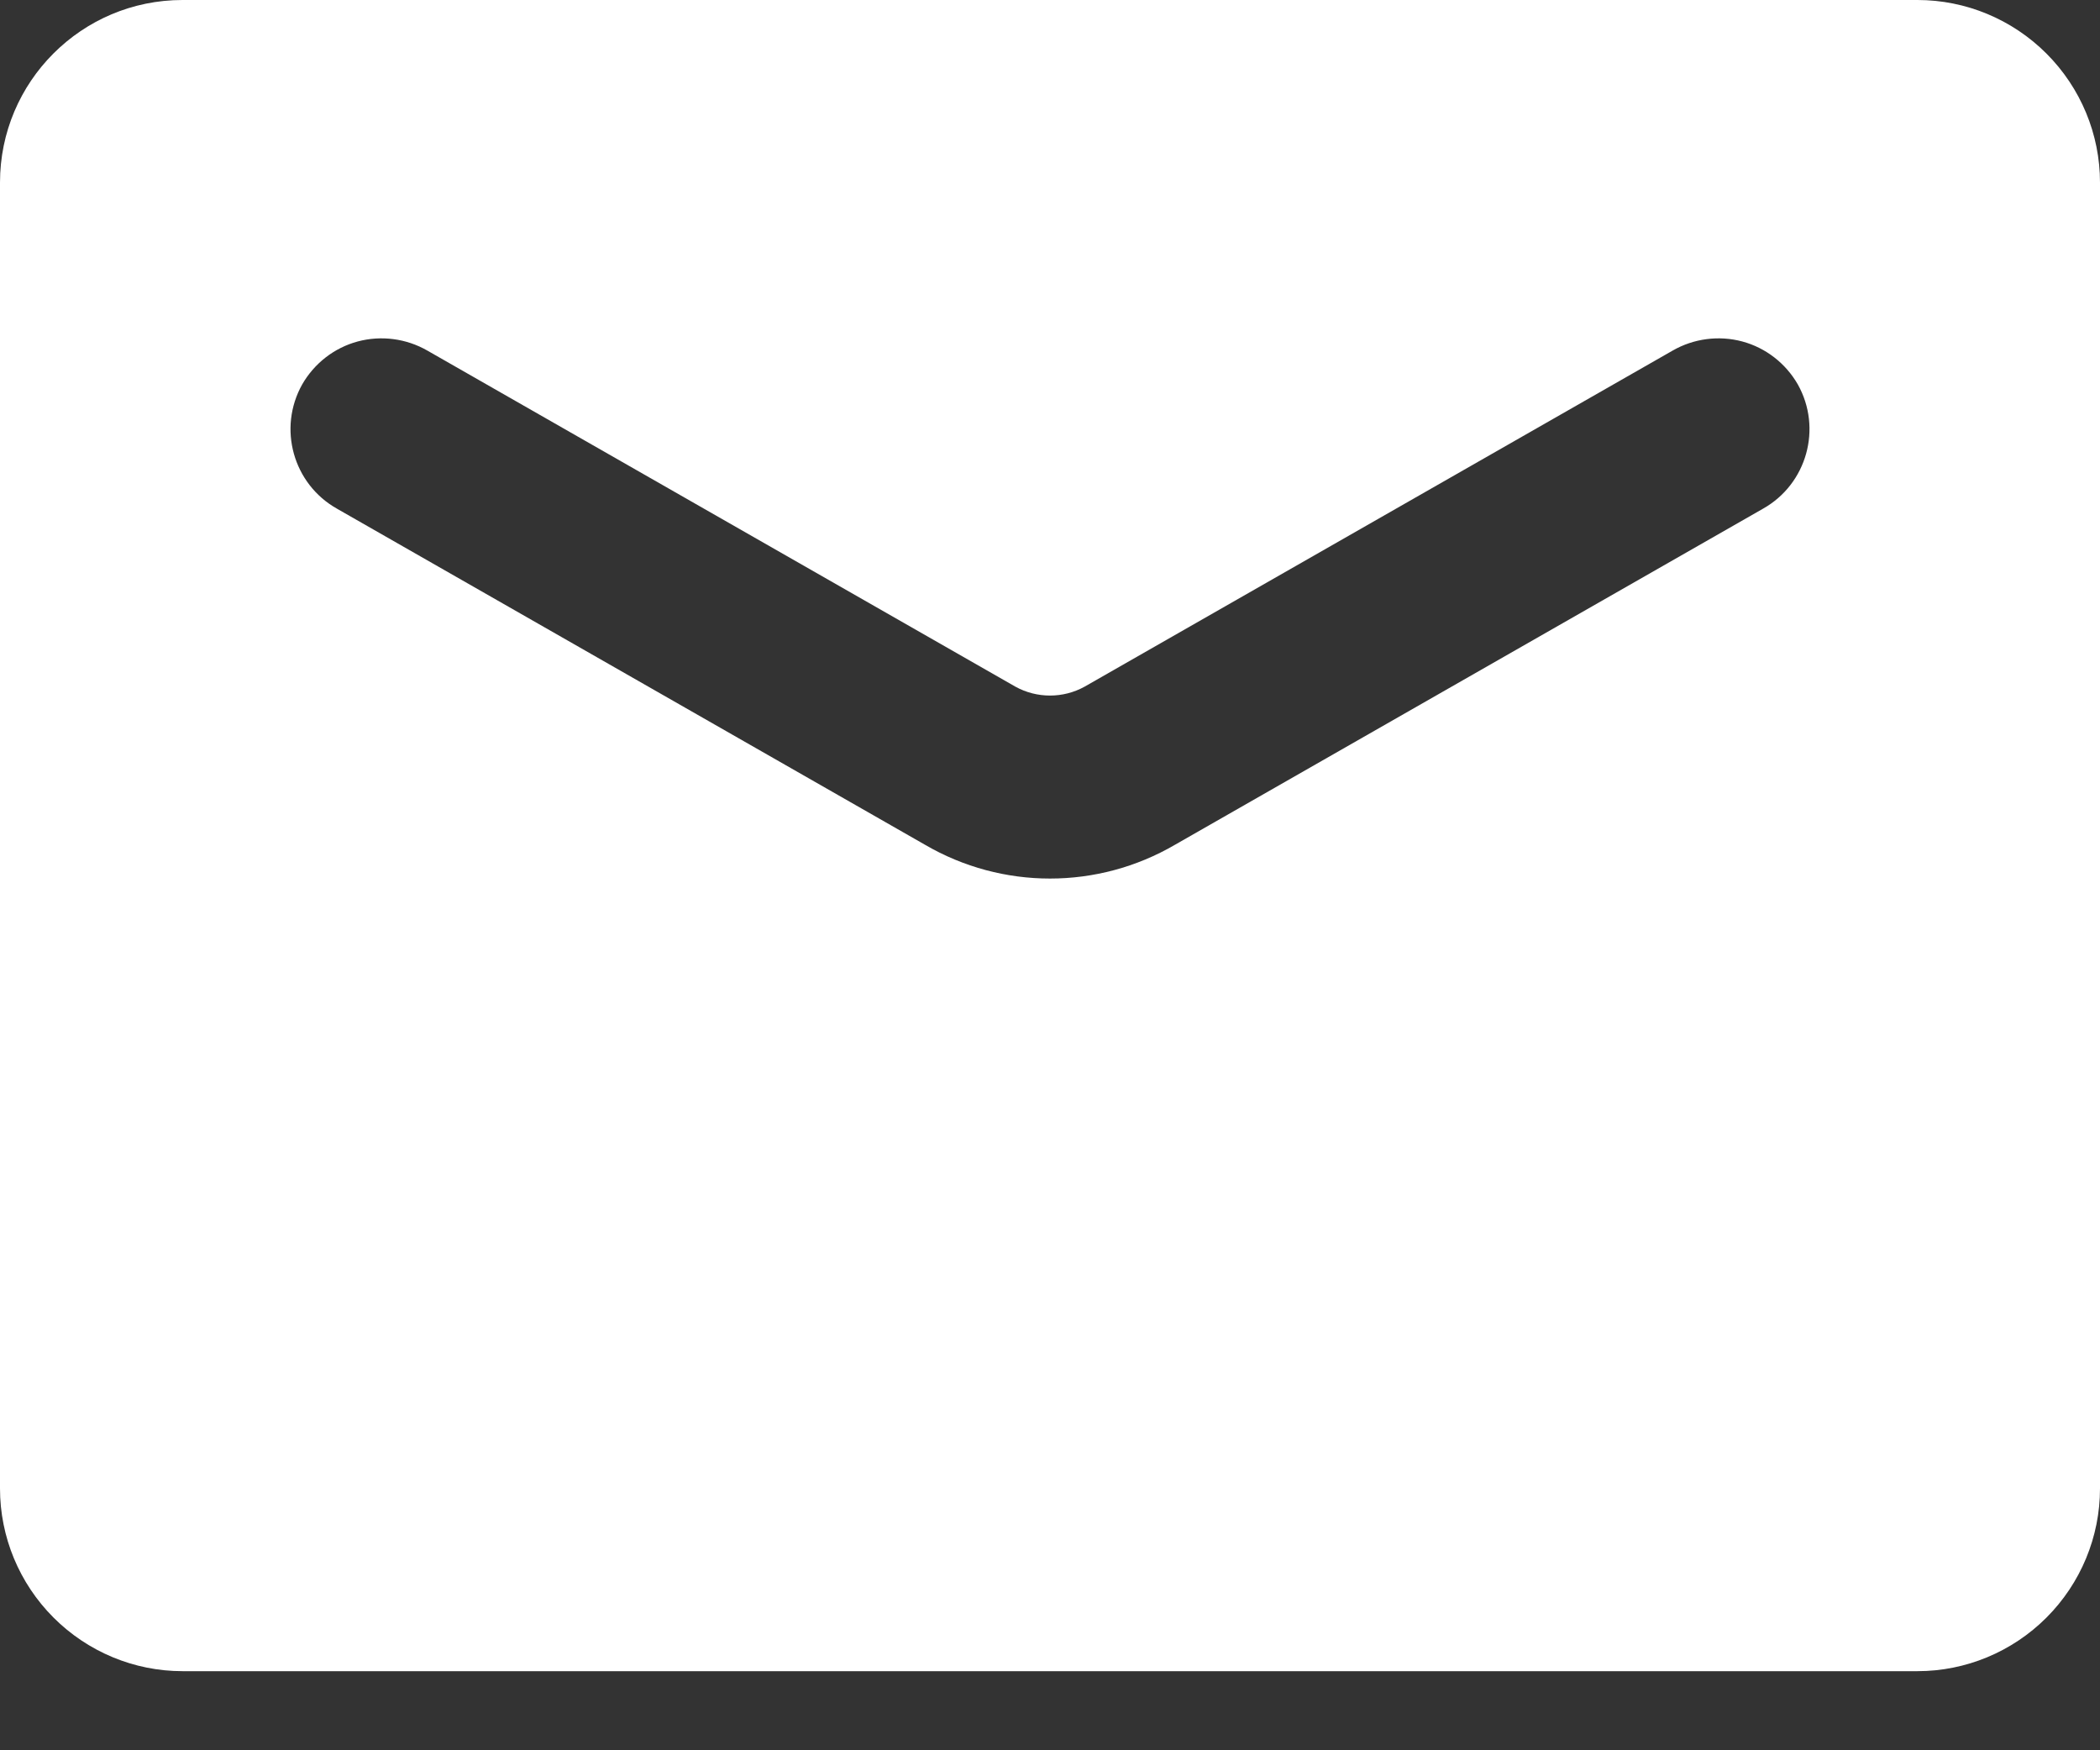 <svg width="12" height="10" viewBox="0 0 12 10" fill="none" xmlns="http://www.w3.org/2000/svg">
<rect x="0" y="0" width="12" height="10" fill="#333333" stroke="none"/>
<path d="M10.957 0H1.043C0.467 0 0 0.467 0 1.043V8.504C0 8.781 0.11 9.046 0.306 9.242C0.502 9.438 0.767 9.548 1.043 9.548H10.957C11.233 9.548 11.498 9.438 11.694 9.242C11.89 9.046 12 8.781 12 8.504V1.043C12 0.767 11.89 0.502 11.694 0.306C11.498 0.11 11.233 0 10.957 0ZM10.075 2.906L6.715 4.826C6.273 5.084 5.727 5.084 5.285 4.826L1.925 2.906C1.675 2.765 1.586 2.447 1.727 2.196C1.796 2.076 1.91 1.987 2.044 1.951C2.178 1.915 2.322 1.934 2.442 2.003L5.802 3.923C5.925 3.991 6.075 3.991 6.198 3.923L9.558 2.003C9.678 1.934 9.822 1.915 9.956 1.951C10.09 1.987 10.204 2.076 10.273 2.196C10.414 2.447 10.325 2.765 10.075 2.906H10.075Z" fill="white"/>
</svg>
